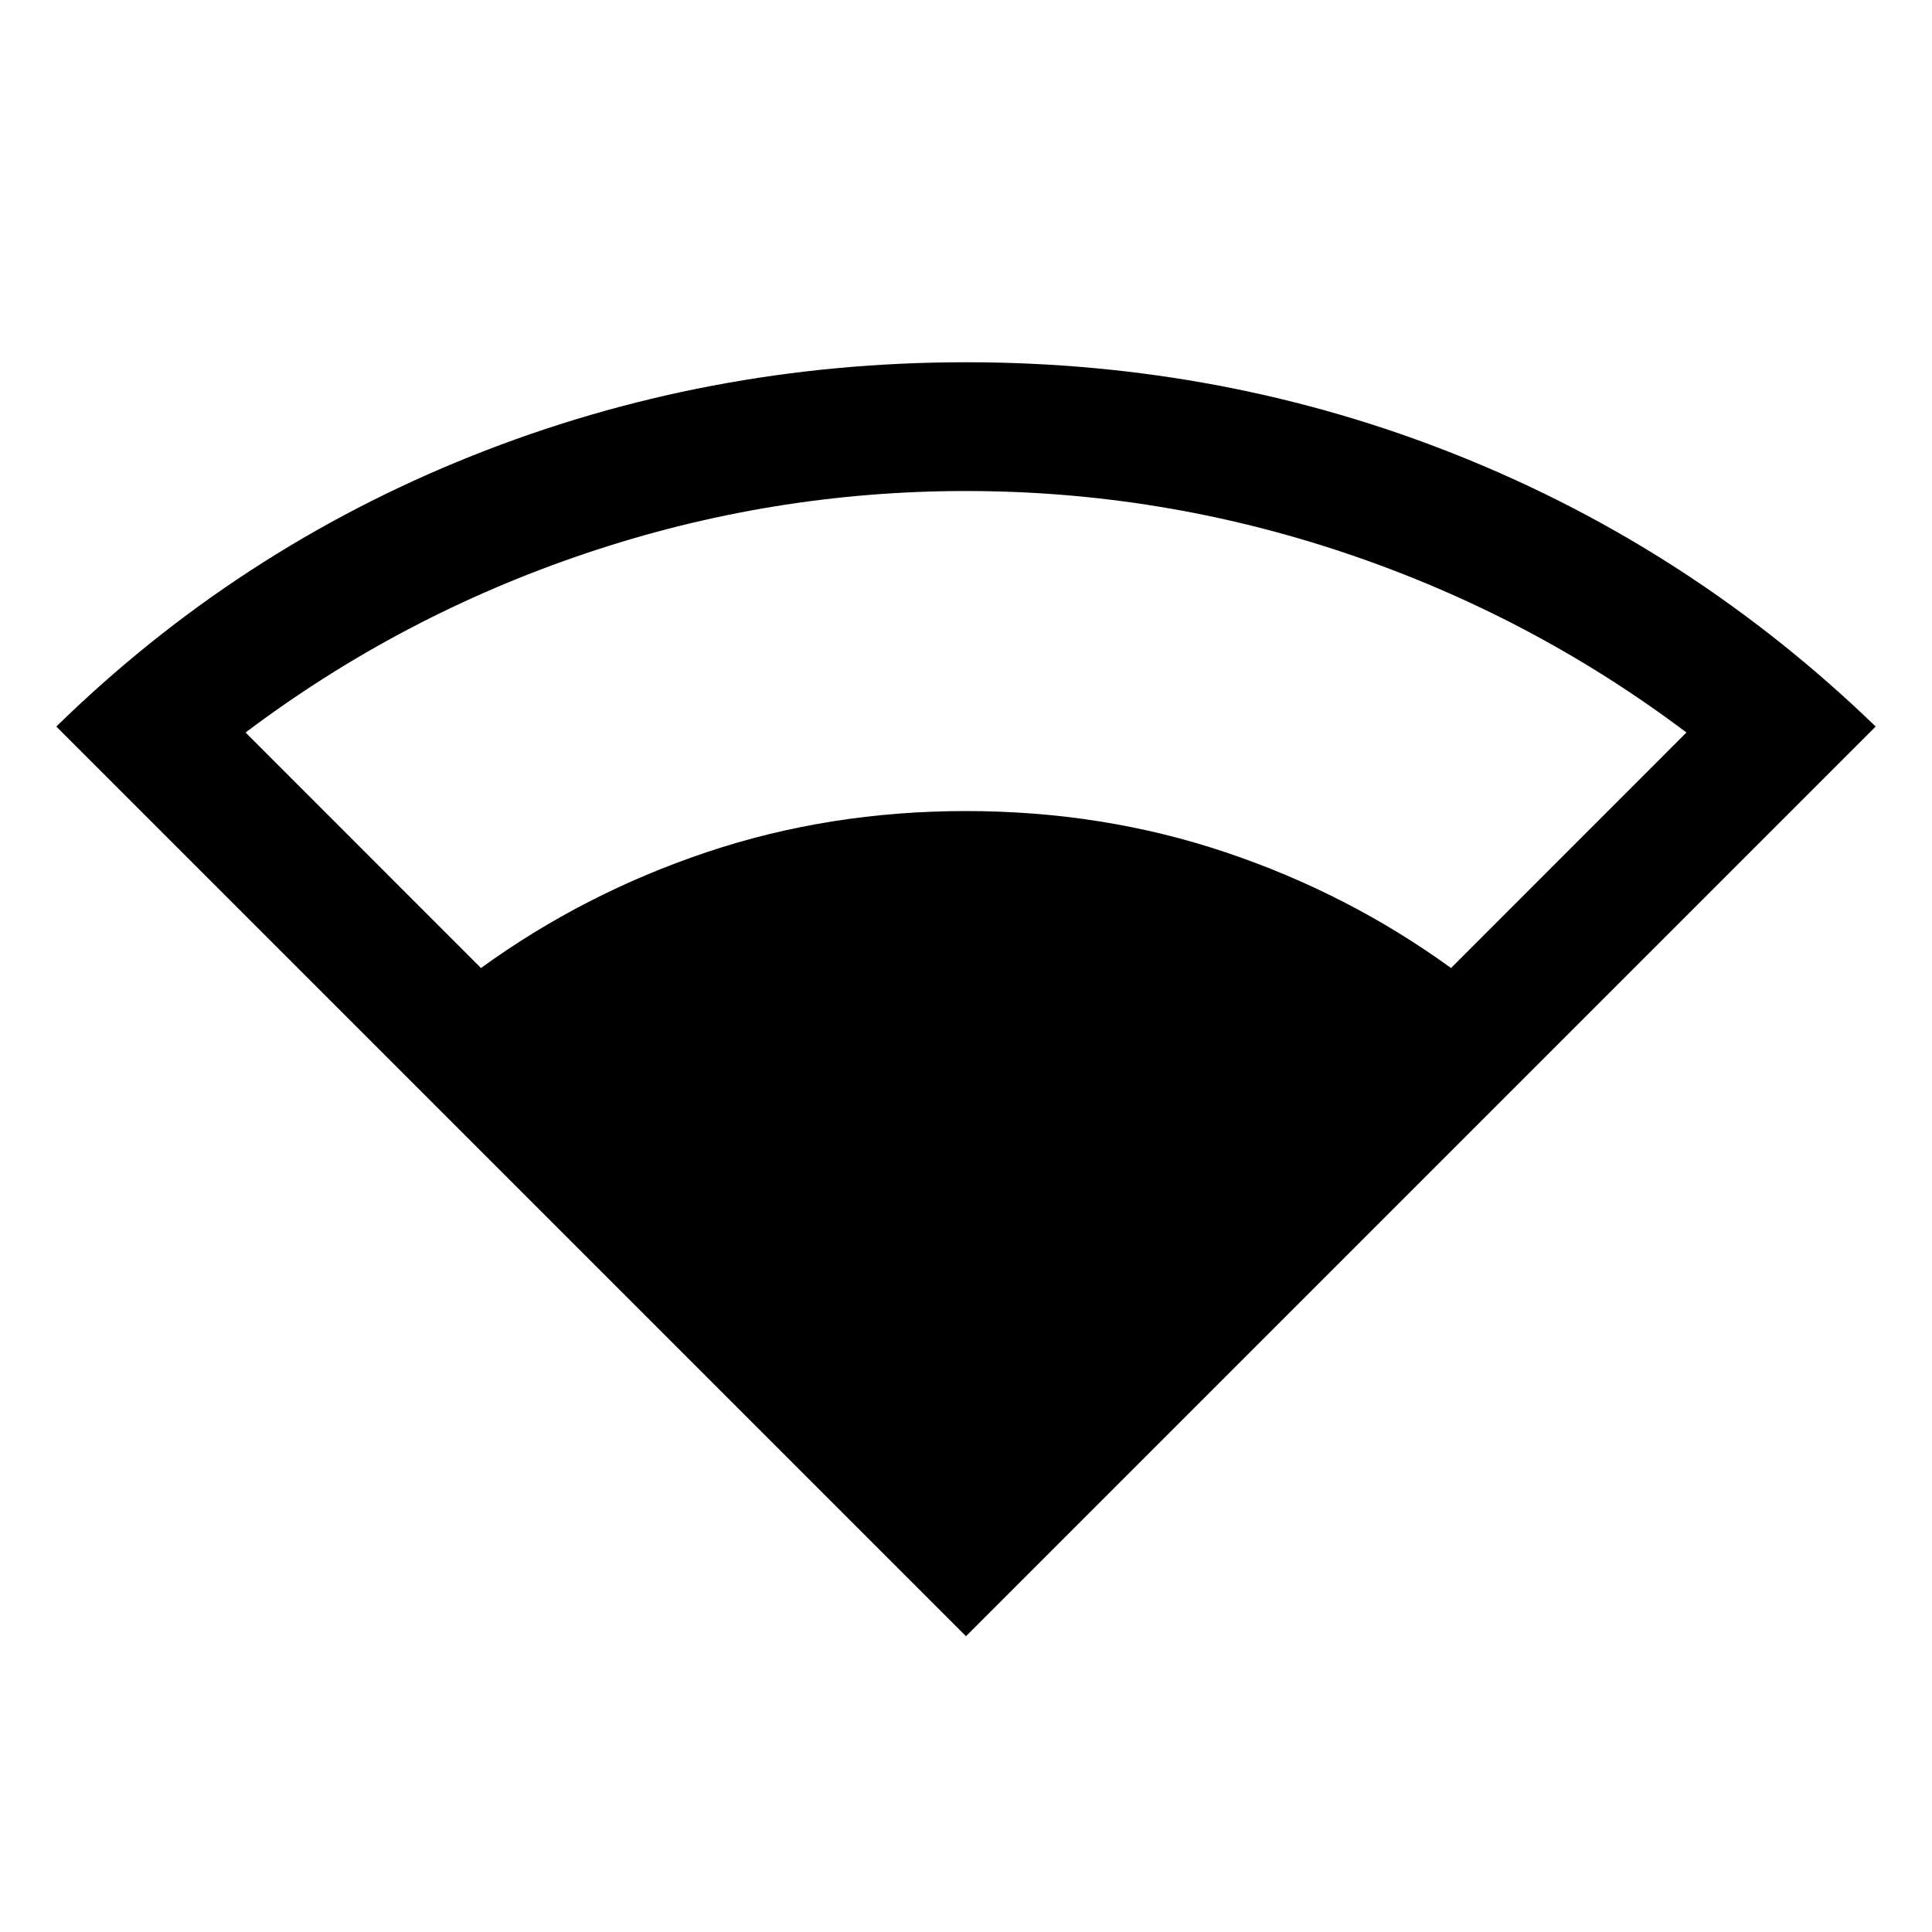 <svg xmlns="http://www.w3.org/2000/svg" height="20" width="20"><path d="M10 16.938 0.583 7.521Q2.458 5.688 4.885 4.719Q7.312 3.75 10 3.75Q12.688 3.75 15.104 4.719Q17.521 5.688 19.417 7.521ZM4.979 10.021Q6.042 9.25 7.312 8.823Q8.583 8.396 10 8.396Q11.417 8.396 12.688 8.823Q13.958 9.25 15.021 10.021L17.458 7.583Q15.854 6.375 13.938 5.729Q12.021 5.083 10 5.083Q7.979 5.083 6.062 5.729Q4.146 6.375 2.542 7.583Z"/></svg>